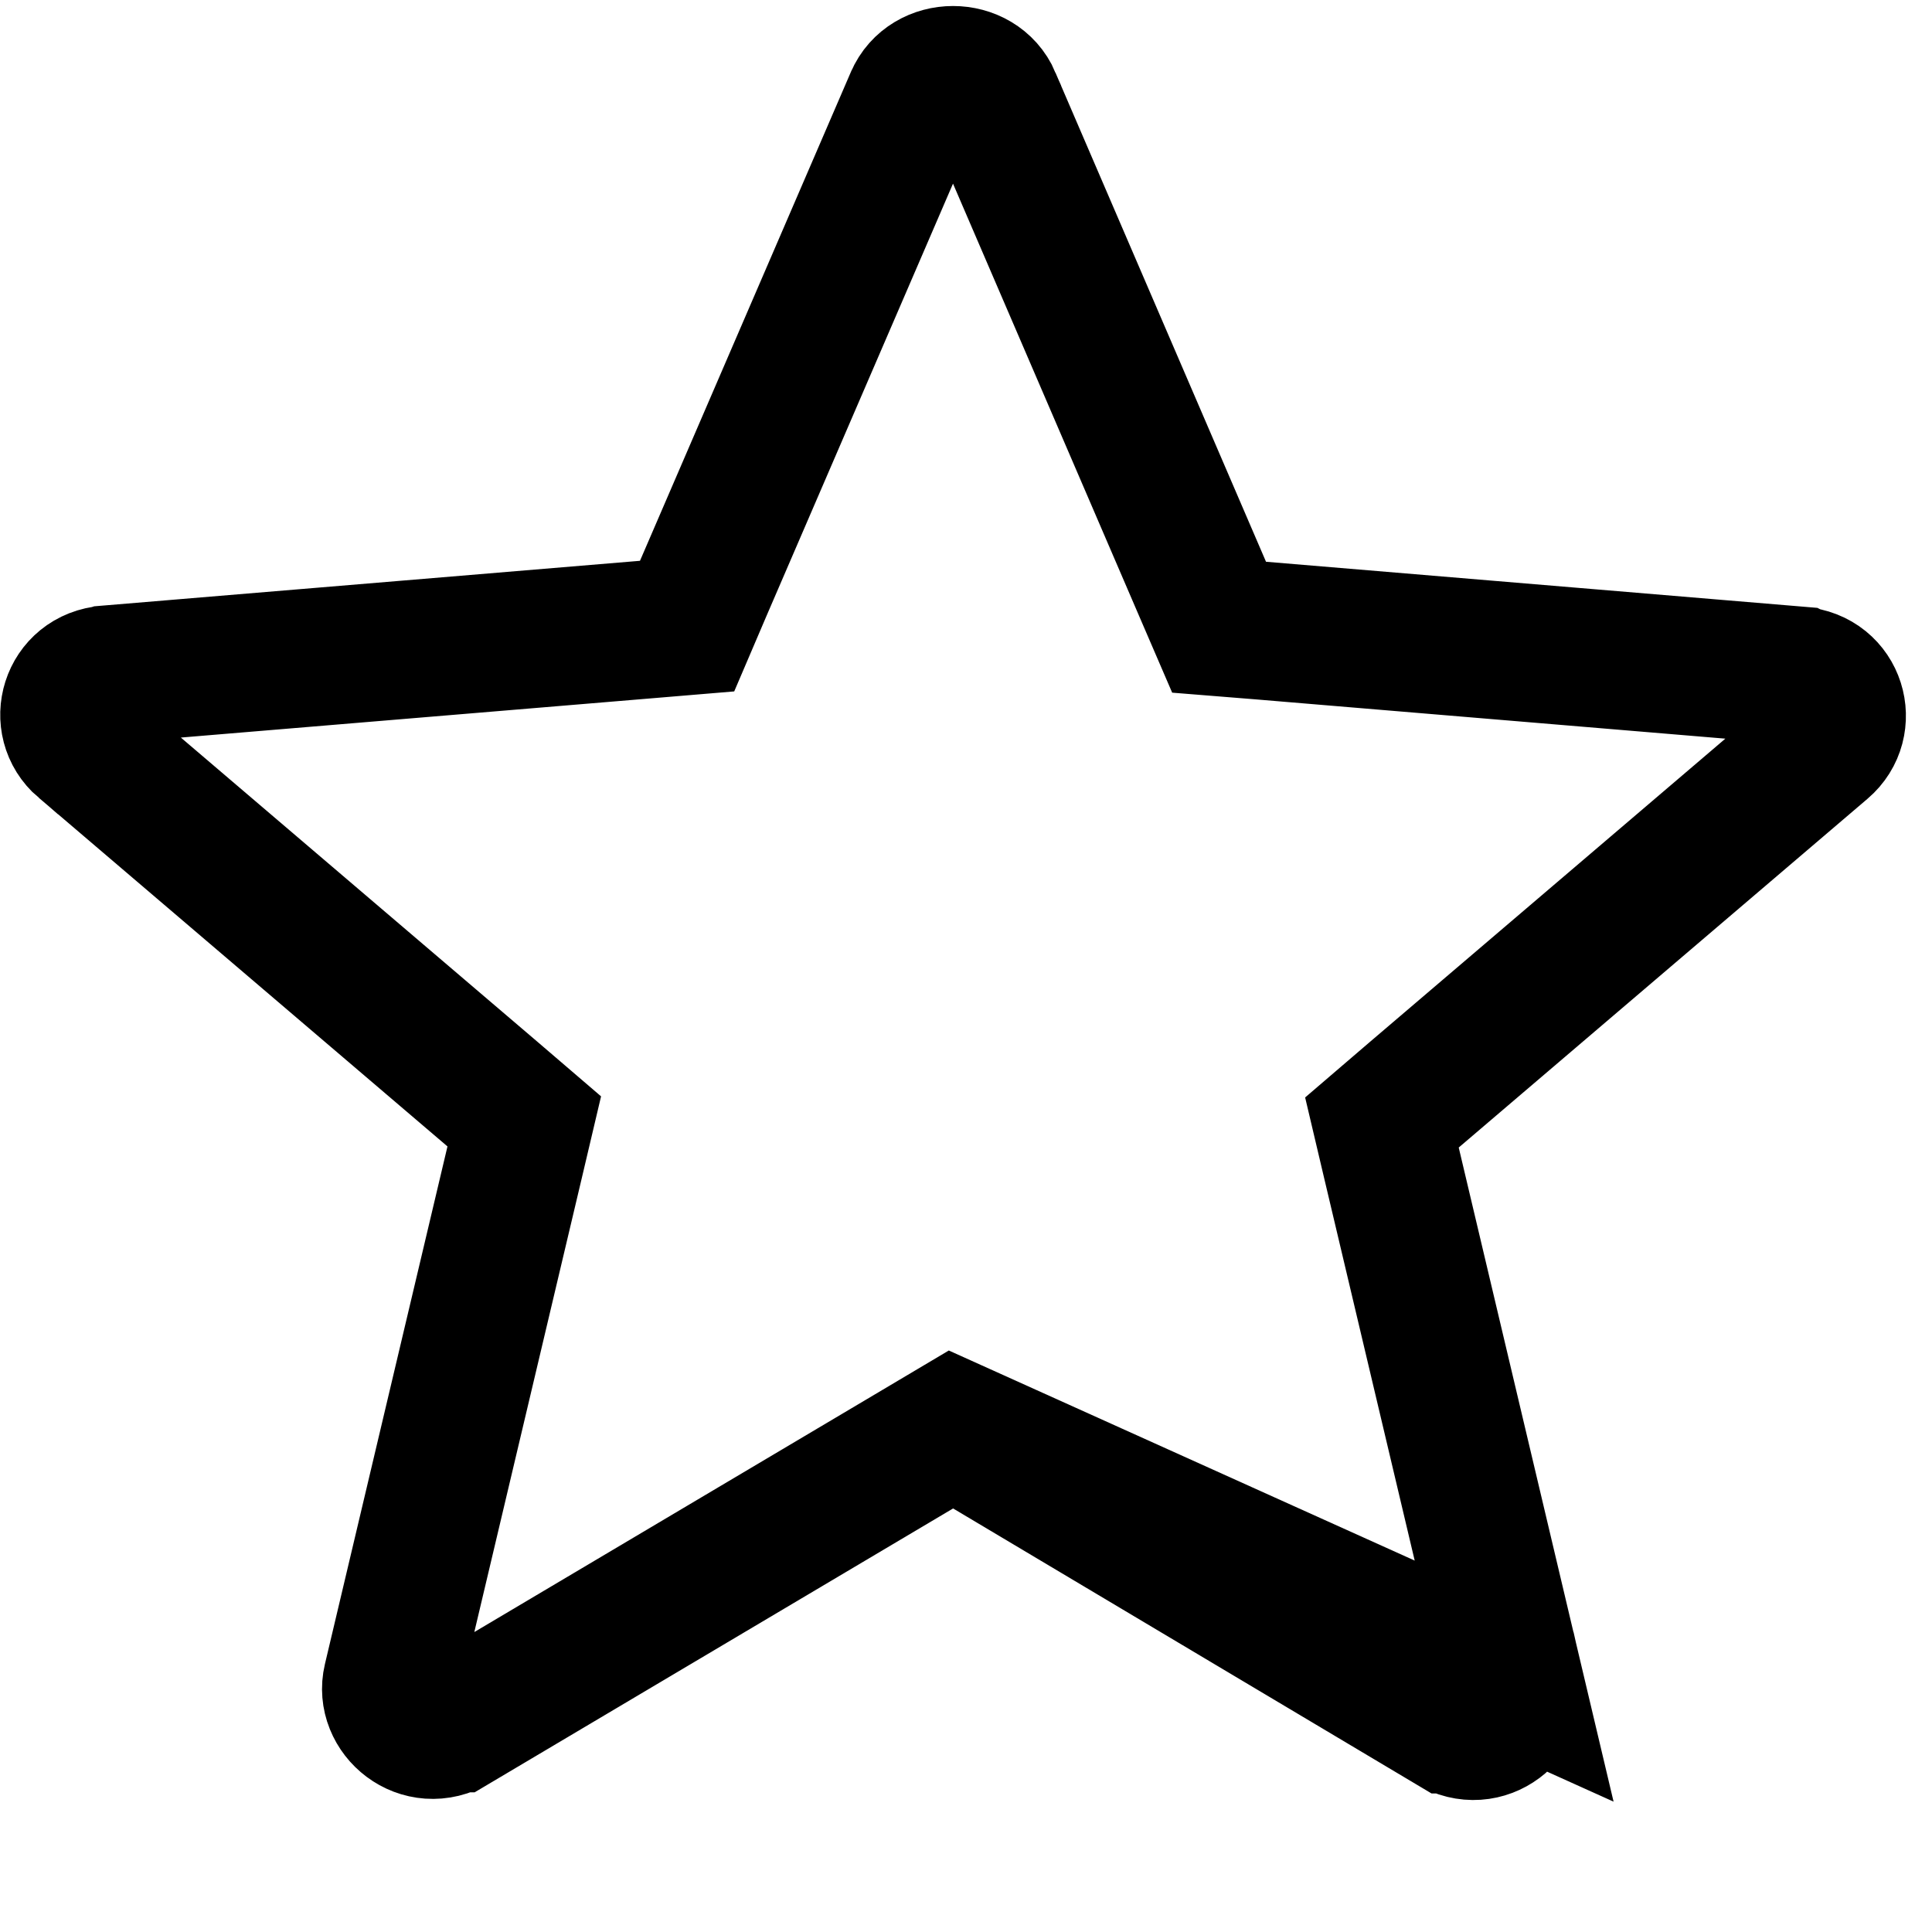 <svg width="14" height="14" viewBox="0 0 14 14" fill="none" xmlns="http://www.w3.org/2000/svg">
<path d="M6.907 10.349L7.162 10.501L10.511 12.496L10.512 12.496C10.762 12.645 11.027 12.418 10.972 12.182L6.907 10.349ZM6.907 10.349L6.651 10.501L3.302 12.488L3.301 12.488C3.05 12.637 2.785 12.409 2.841 12.174L3.729 8.423L3.799 8.126L3.567 7.927L0.605 5.4L0.604 5.4C0.411 5.235 0.503 4.909 0.779 4.888L0.779 4.888L0.782 4.887L4.68 4.562L4.979 4.537L5.097 4.261L6.623 0.724L6.623 0.724L6.624 0.722C6.725 0.484 7.087 0.484 7.189 0.722L7.189 0.724L8.715 4.269L8.834 4.545L9.133 4.569L13.031 4.895L13.033 4.896C13.31 4.917 13.402 5.243 13.208 5.408L13.208 5.408L10.246 7.935L10.014 8.134L10.084 8.431L10.972 12.182L6.907 10.349Z" stroke="black"/>
</svg>
